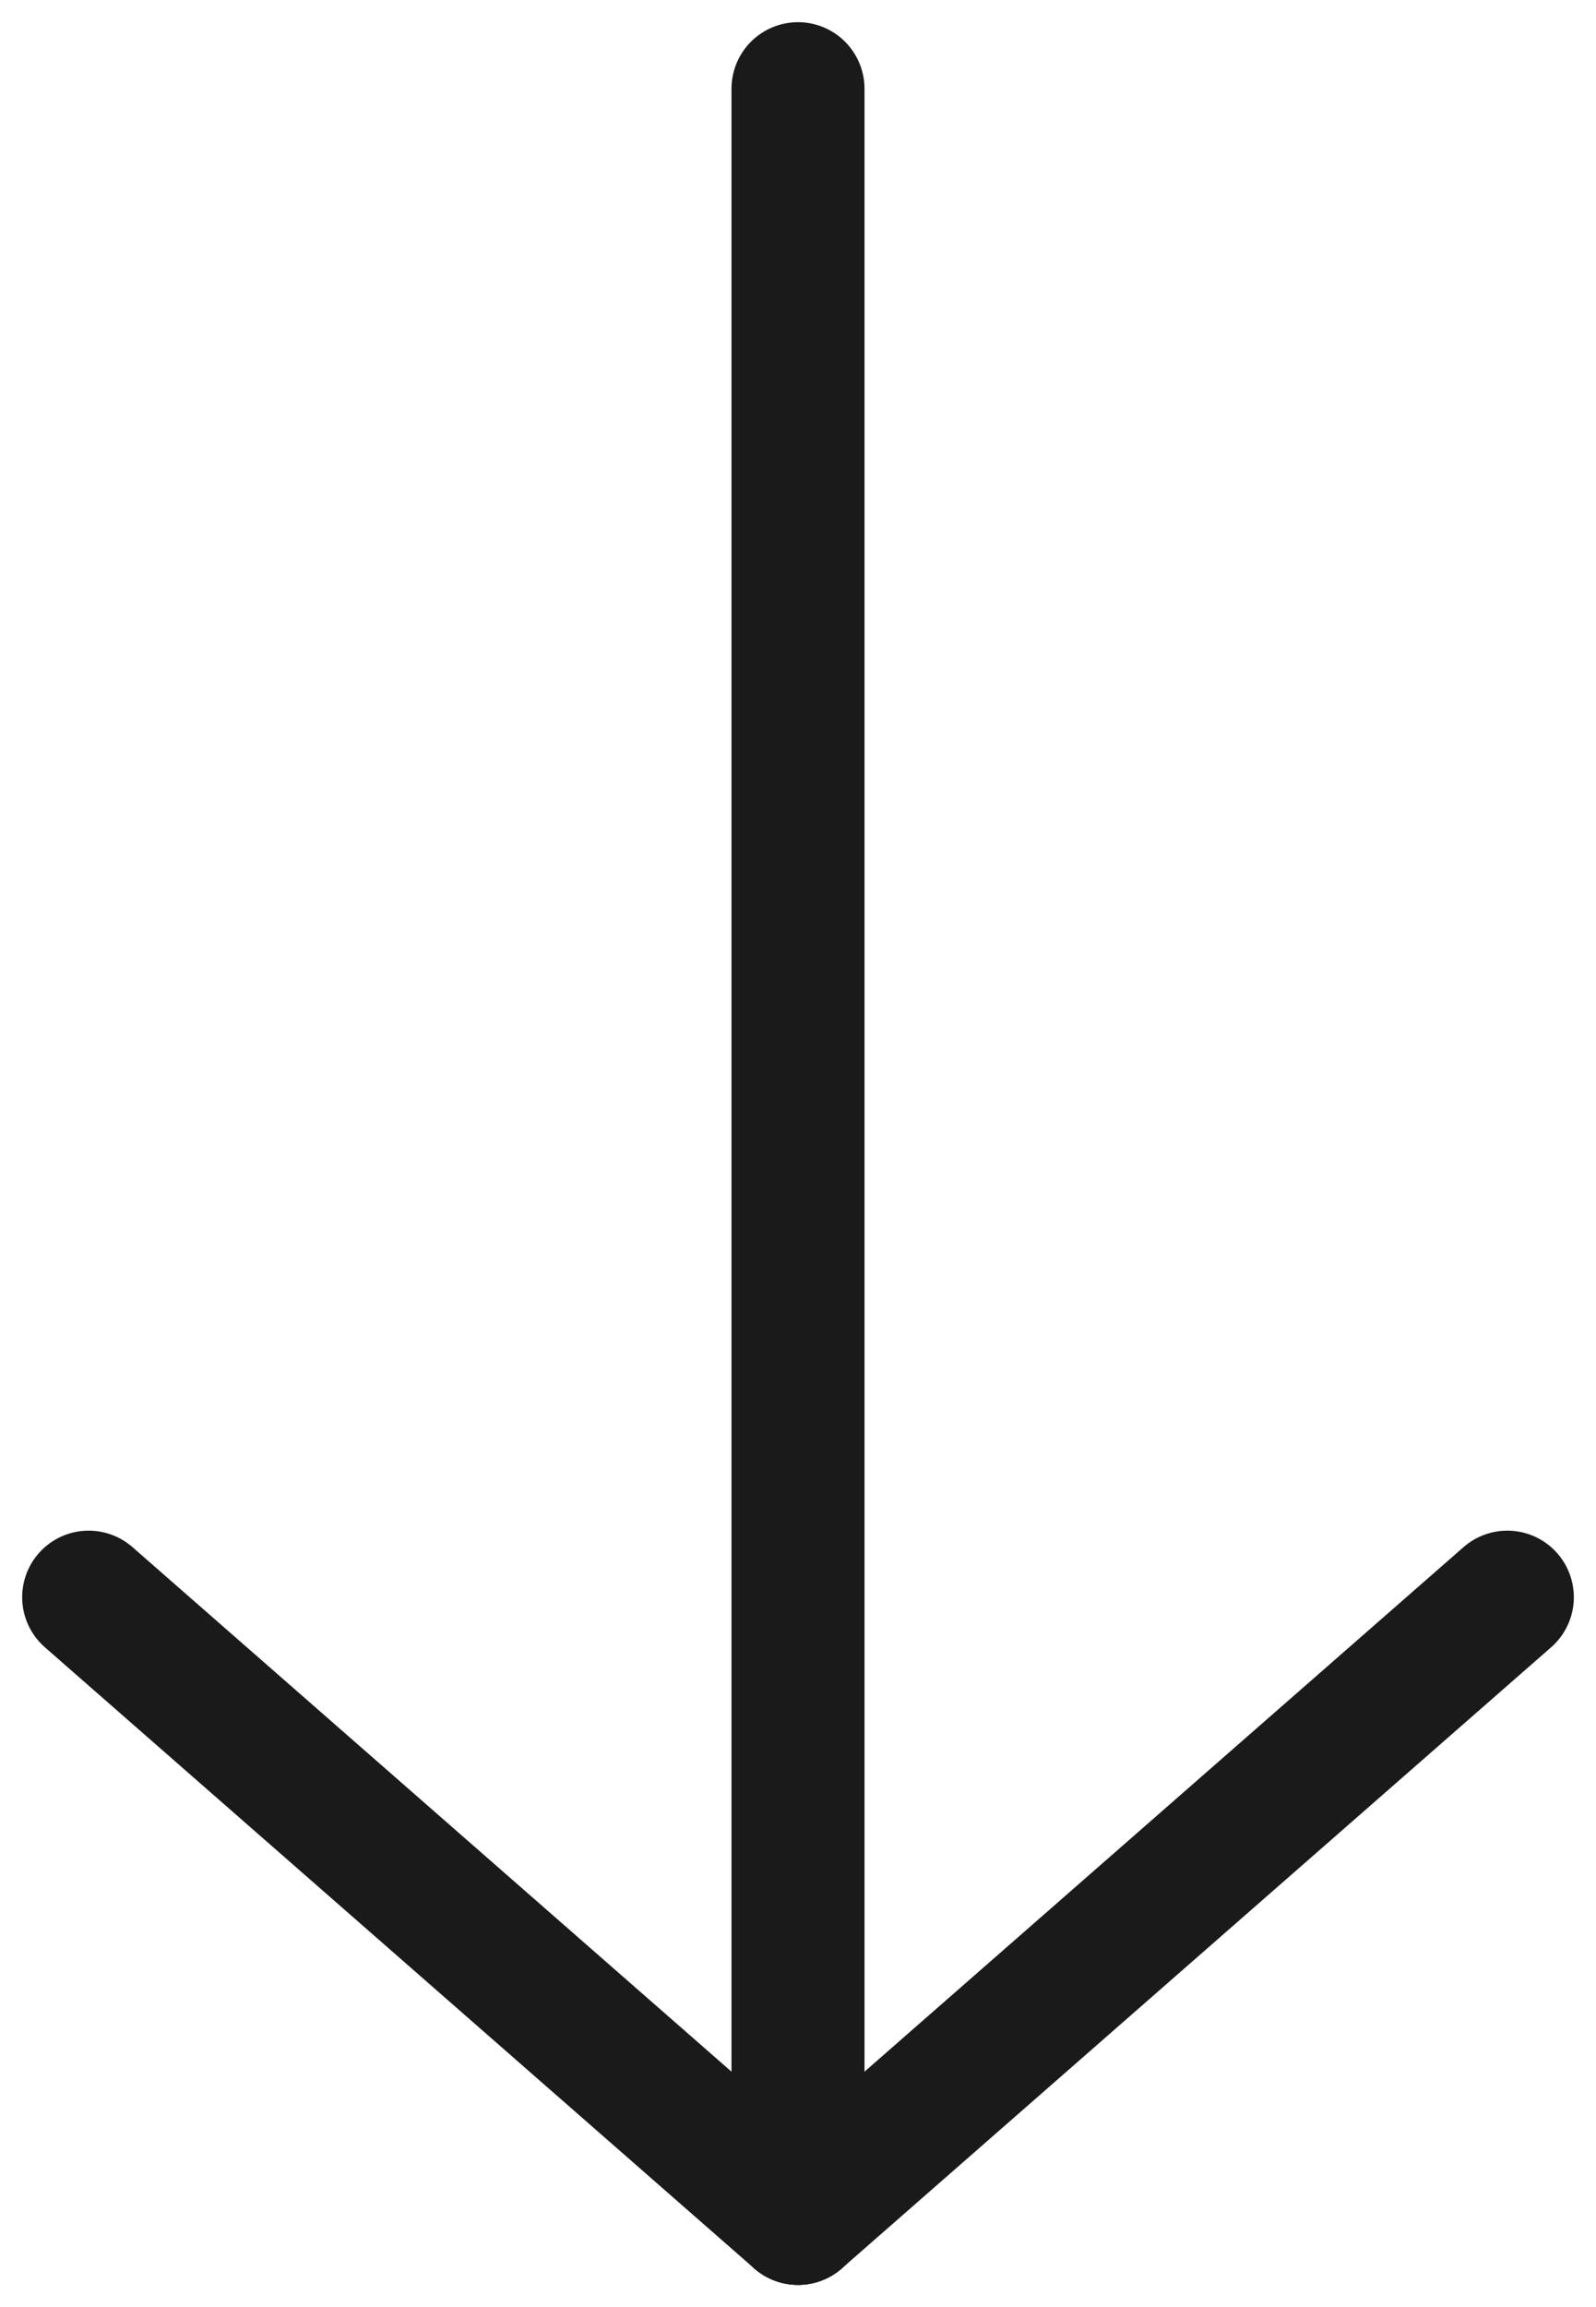 <svg width="18px" height="26px" viewBox="0 0 18 26">
    <g stroke="none" stroke-width="1" fill="none" fill-rule="evenodd" stroke-linecap="round">
        <line x1="9" y1="1" x2="9" y2="25" stroke="#1A1A1A" stroke-width="1.5"></line>
        <line x1="17" y1="18" x2="9" y2="25" stroke="#1A1A1A" stroke-width="1.5"></line>
        <line x1="1" y1="18" x2="9" y2="25" stroke="#1A1A1A" stroke-width="1.5"></line>
    </g>
</svg>
